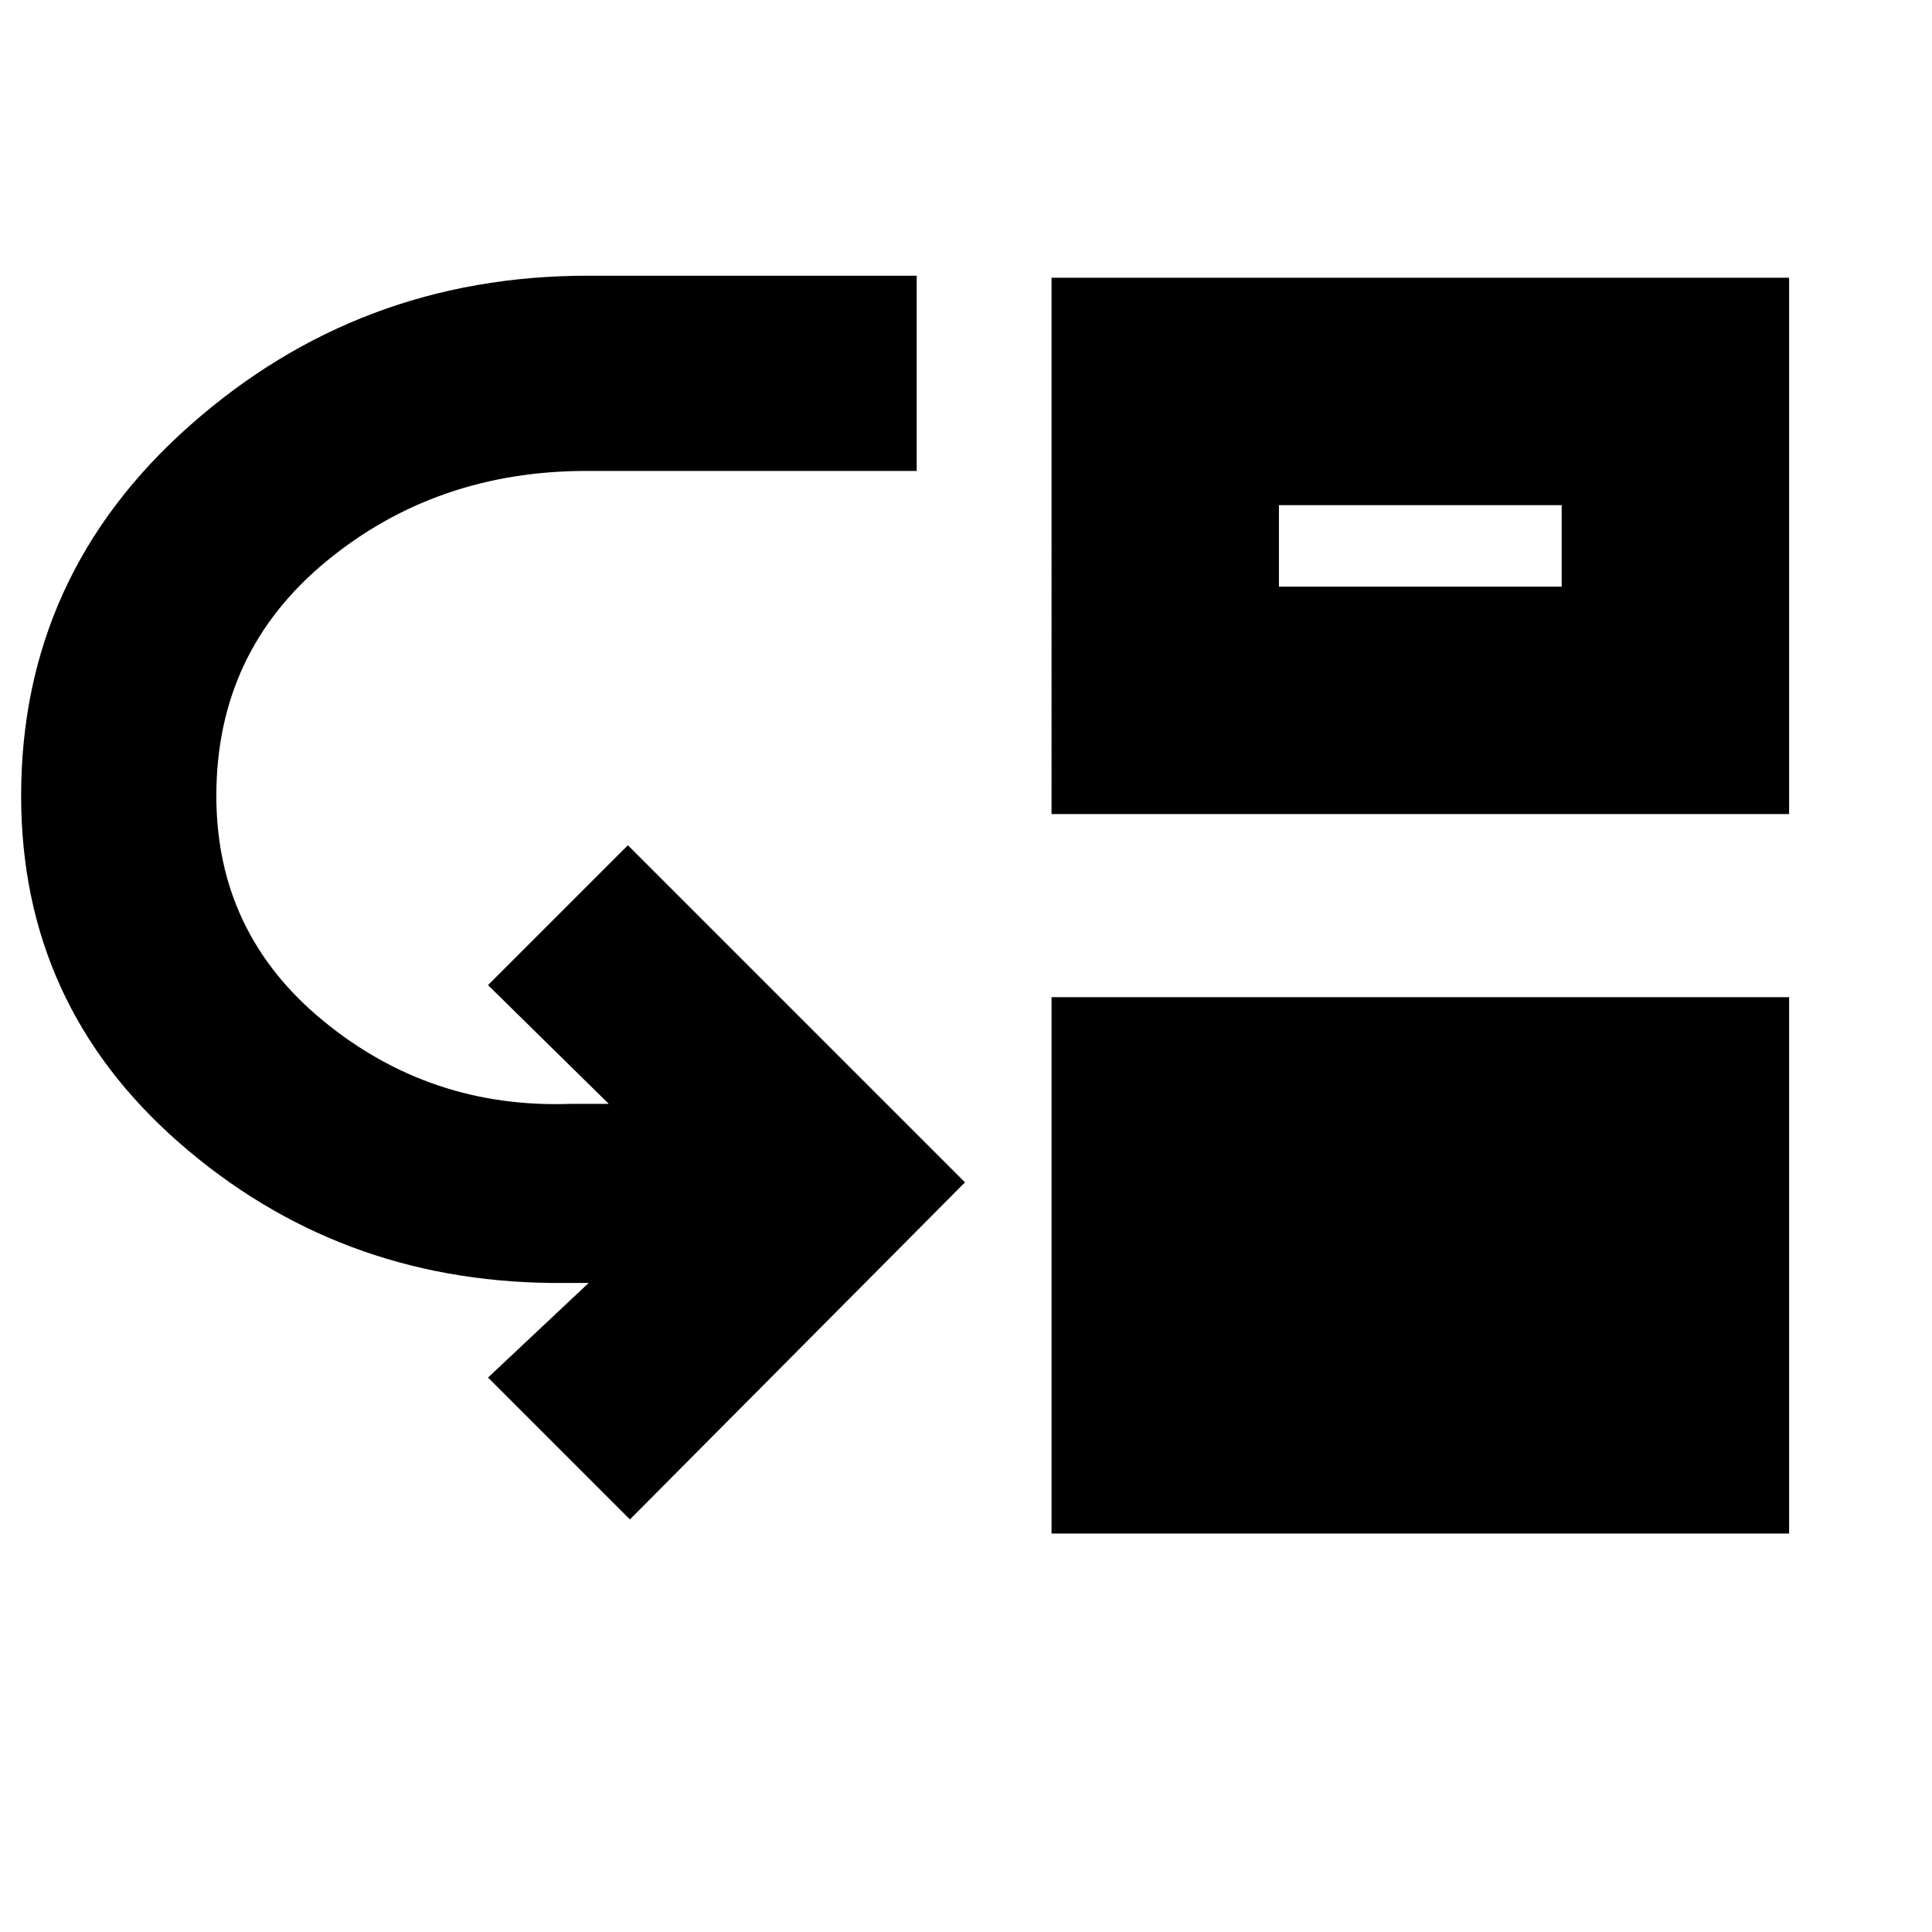 <svg xmlns="http://www.w3.org/2000/svg" height="20" viewBox="0 -960 960 960" width="20"><path d="m313-205-70.5-70.5 50-47h-18q-107-1-185.5-69.71-78.5-68.7-78.5-172.29 0-109.94 84-184.22T292-823h163.5v97h-164q-74.93 0-129.46 45-54.54 45-54.54 116.5 0 68.21 53.25 111.86Q214-409 283.5-411.5h19l-60-59L312-540l167.5 167.5L313-205Zm209.5 7v-266.5H889V-198H522.5Zm0-357.5V-822H889v266.5H522.5Zm113-113H776V-709H635.5v40.5Z"/></svg>